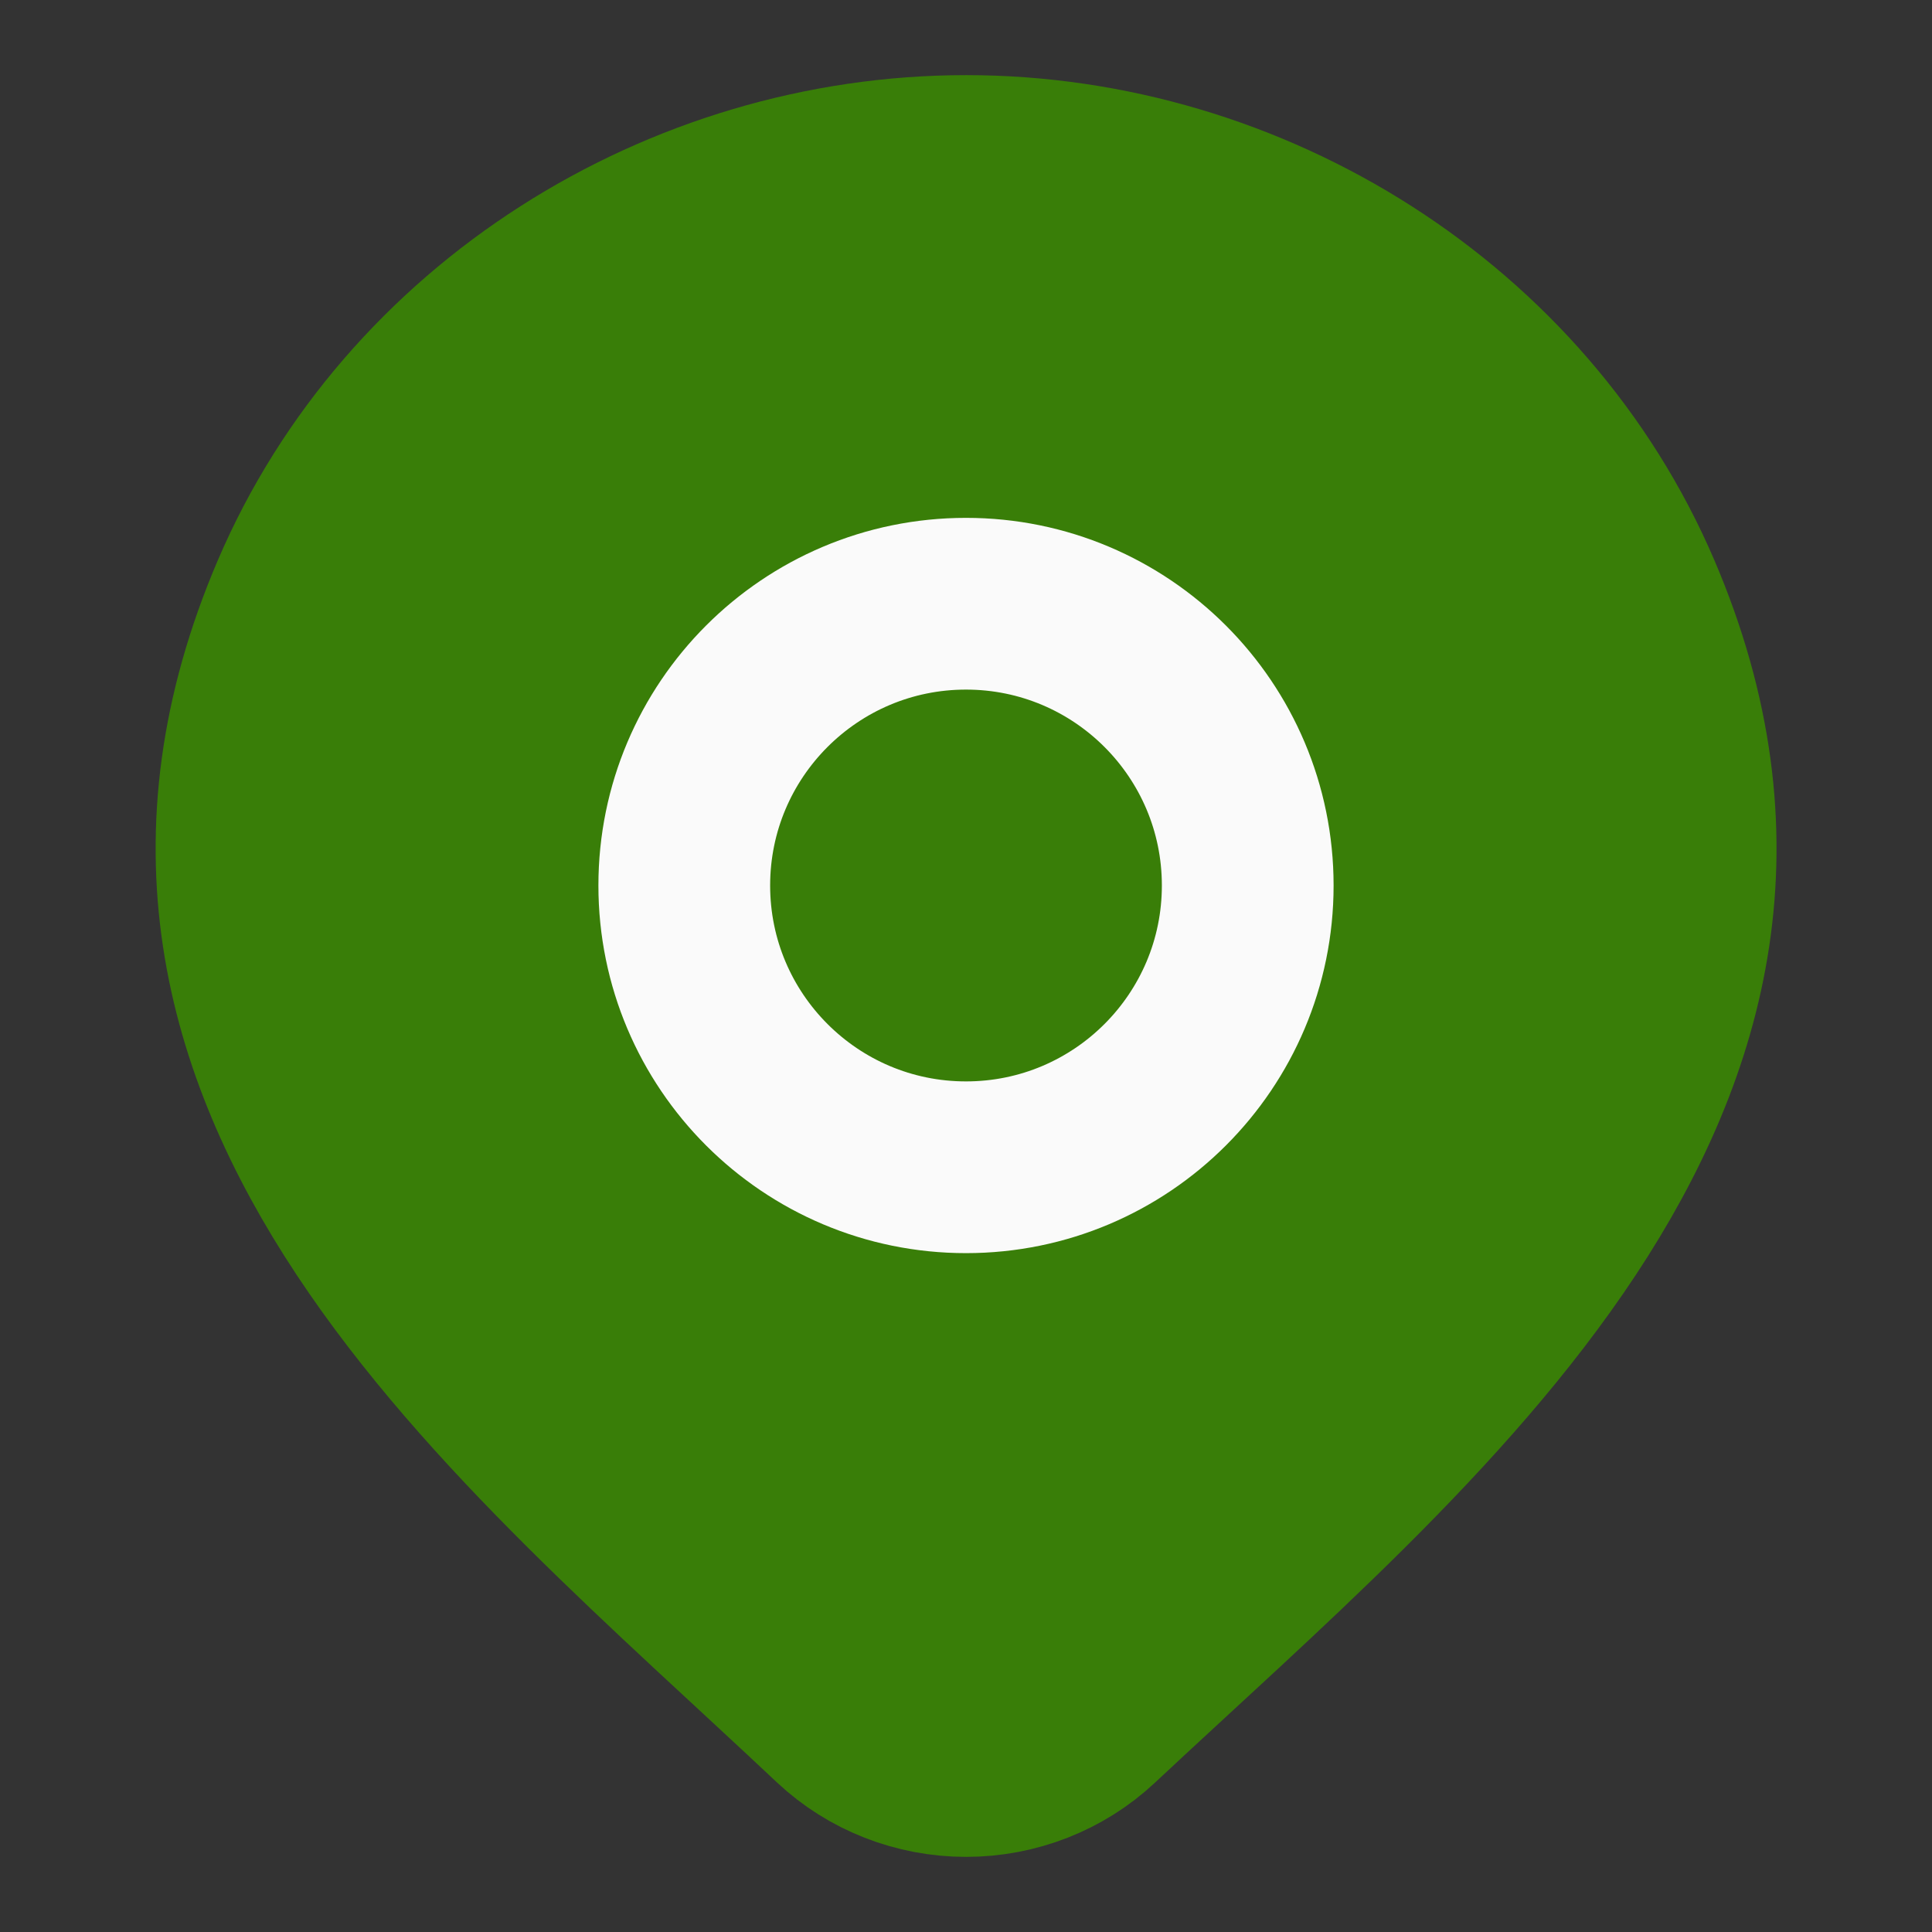 <svg width="45" height="45" viewBox="0 0 45 45" fill="none" xmlns="http://www.w3.org/2000/svg">
<rect x="0" y="0" width="45" height="45" fill="#333333" stroke="none"/>
<path d="M25.533 40.063C24.72 40.824 23.633 41.25 22.502 41.25C21.371 41.25 20.284 40.824 19.471 40.063C12.024 33.049 2.045 25.213 6.912 13.837C9.543 7.686 15.859 3.75 22.502 3.75C29.145 3.75 35.461 7.686 38.093 13.837C42.953 25.199 32.998 33.073 25.533 40.063Z" fill="#397E08" stroke="#397E08" stroke-width="4"/>
<path d="M29.062 20.625C29.062 24.249 26.124 27.188 22.5 27.188C18.876 27.188 15.938 24.249 15.938 20.625C15.938 17.001 18.876 14.062 22.5 14.062C26.124 14.062 29.062 17.001 29.062 20.625Z" stroke="#FAFAFA" stroke-width="4"/>
</svg>
